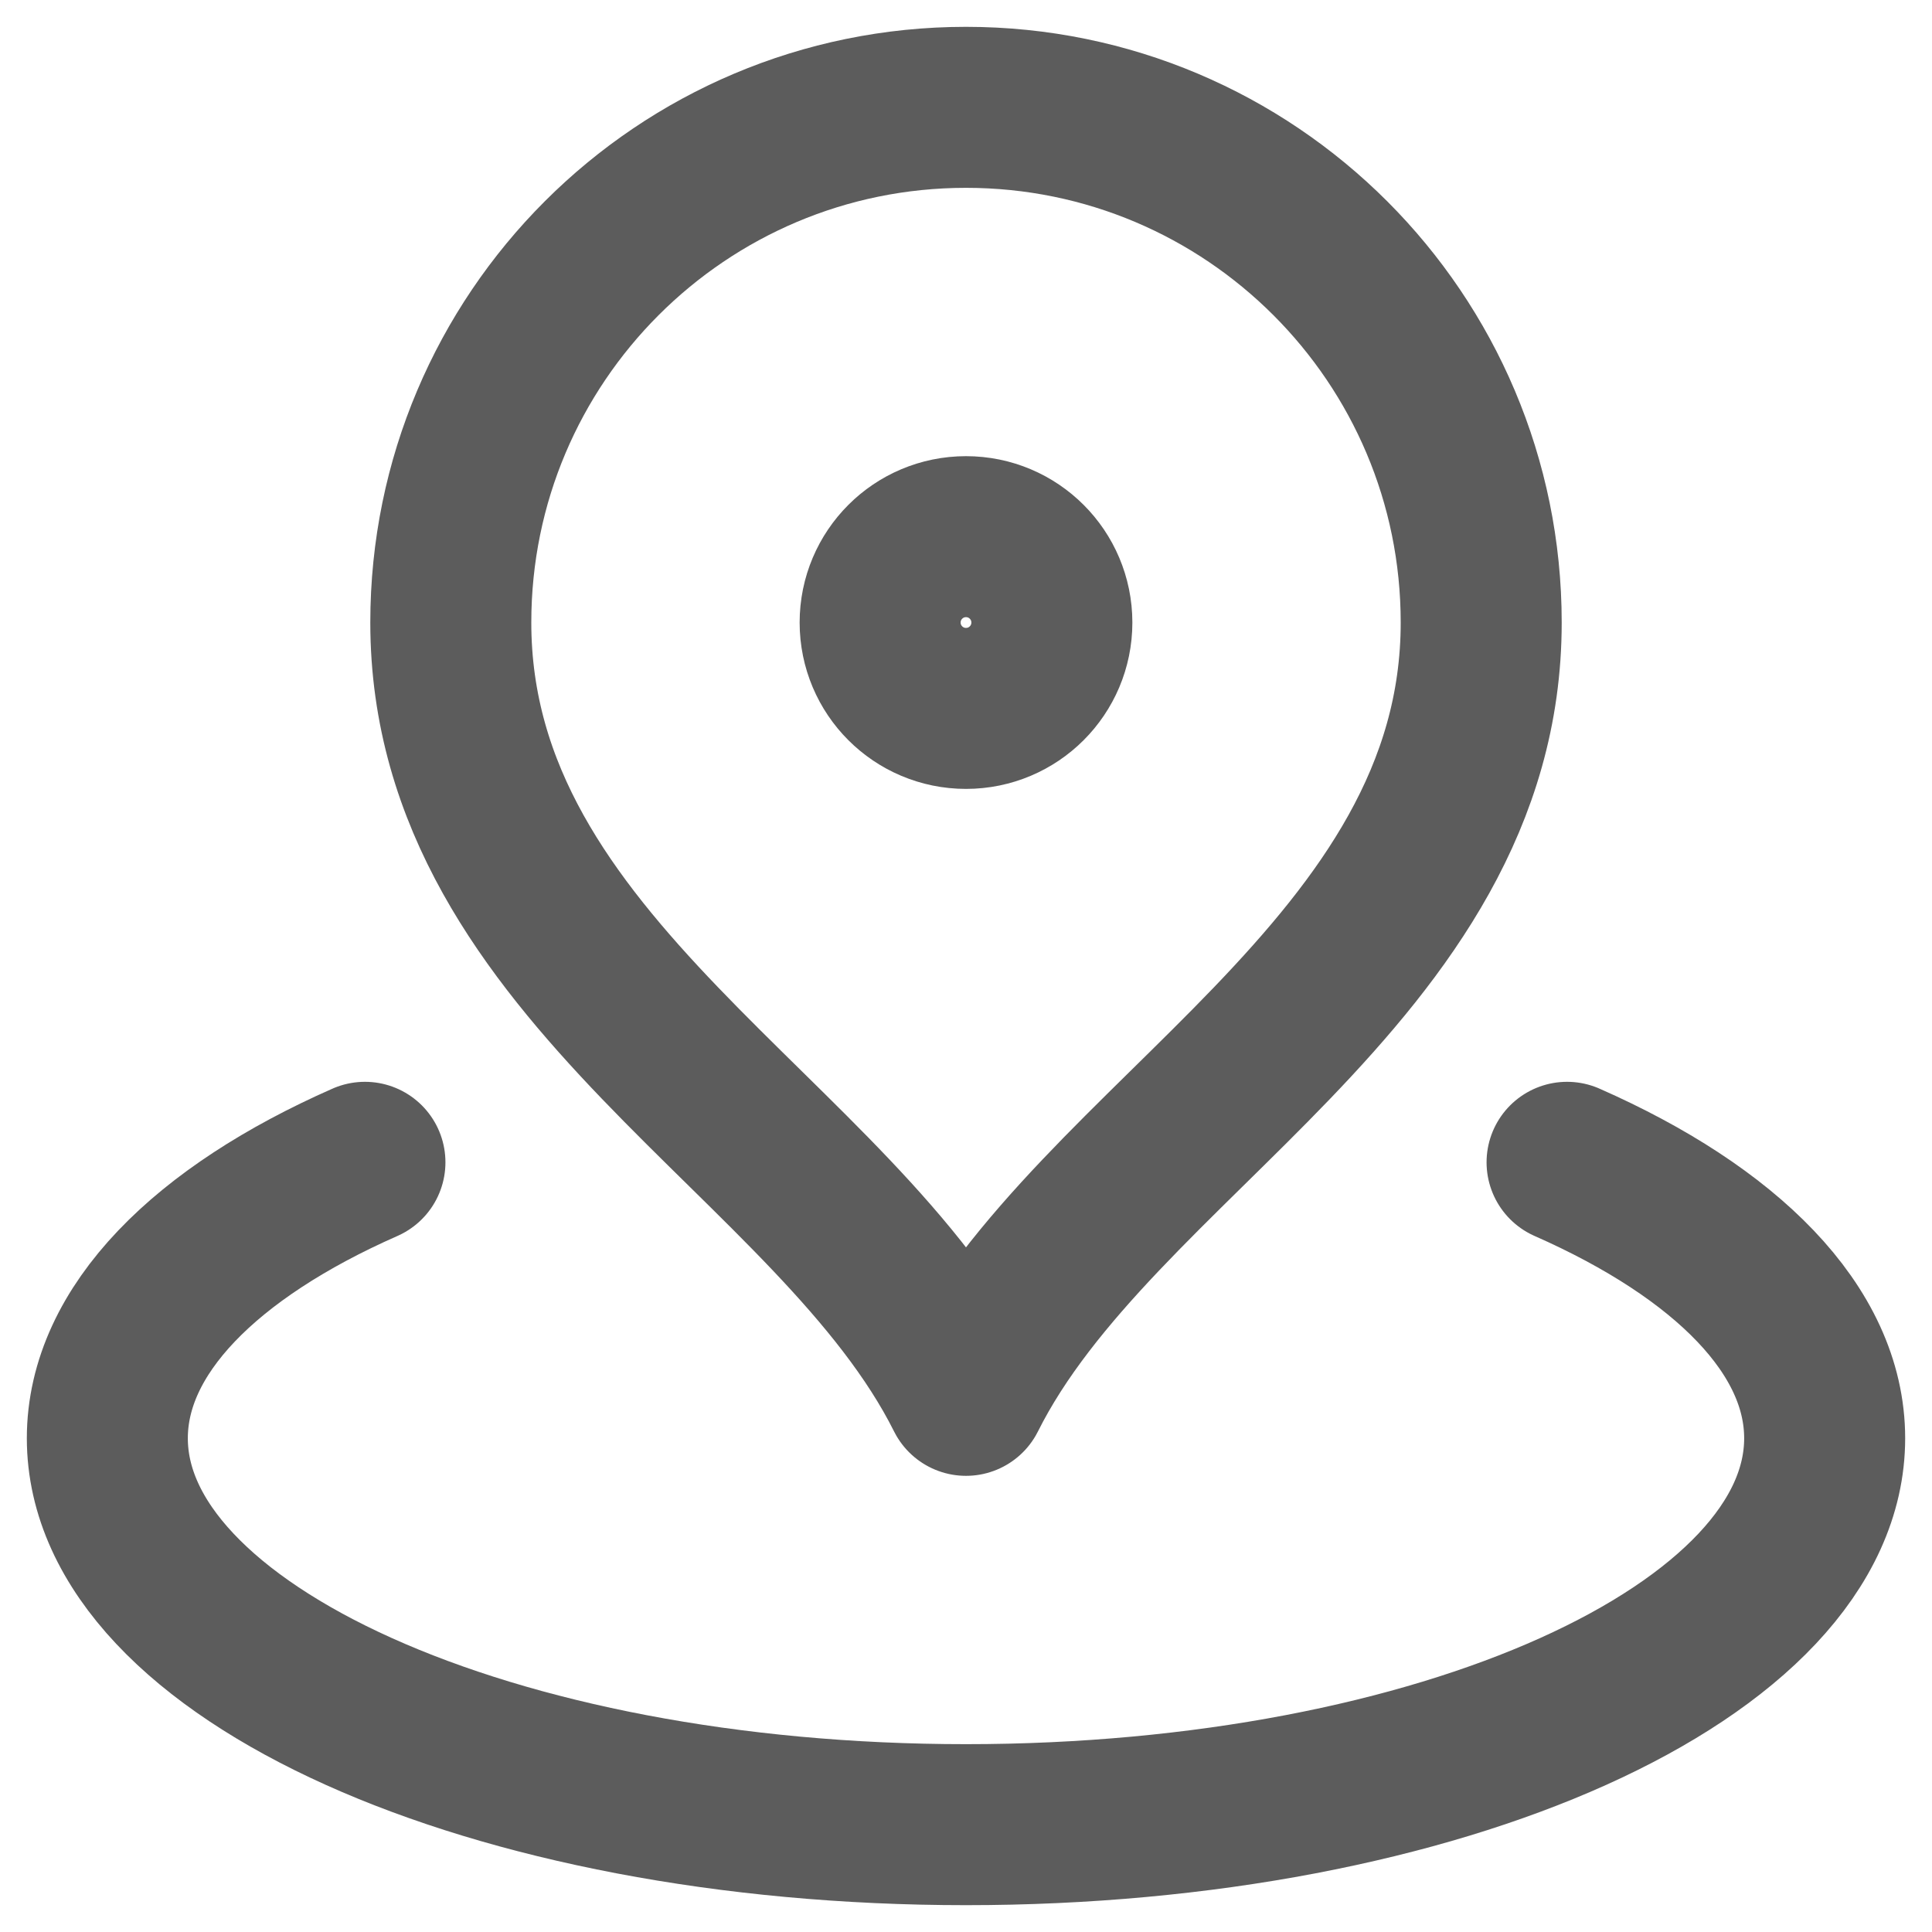 <svg width="18" height="18" viewBox="0 0 18 18" fill="none" xmlns="http://www.w3.org/2000/svg">
    <path d="M3.4 10.829C1.919 11.482 1 12.393 1 13.4C1 15.388 4.582 17 9 17C13.418 17 17 15.388 17 13.4C17 12.393 16.081 11.482 14.6 10.829M13.8 5.8C13.8 9.051 10.2 10.6 9 13C7.8 10.6 4.2 9.051 4.2 5.8C4.2 3.149 6.349 1 9 1C11.651 1 13.8 3.149 13.8 5.8ZM9.8 5.8C9.8 6.242 9.442 6.6 9 6.6C8.558 6.6 8.2 6.242 8.2 5.8C8.2 5.358 8.558 5 9 5C9.442 5 9.8 5.358 9.8 5.8Z" stroke="#5C5C5C" stroke-width="1.5" stroke-linecap="round" stroke-linejoin="round"/>
</svg>
